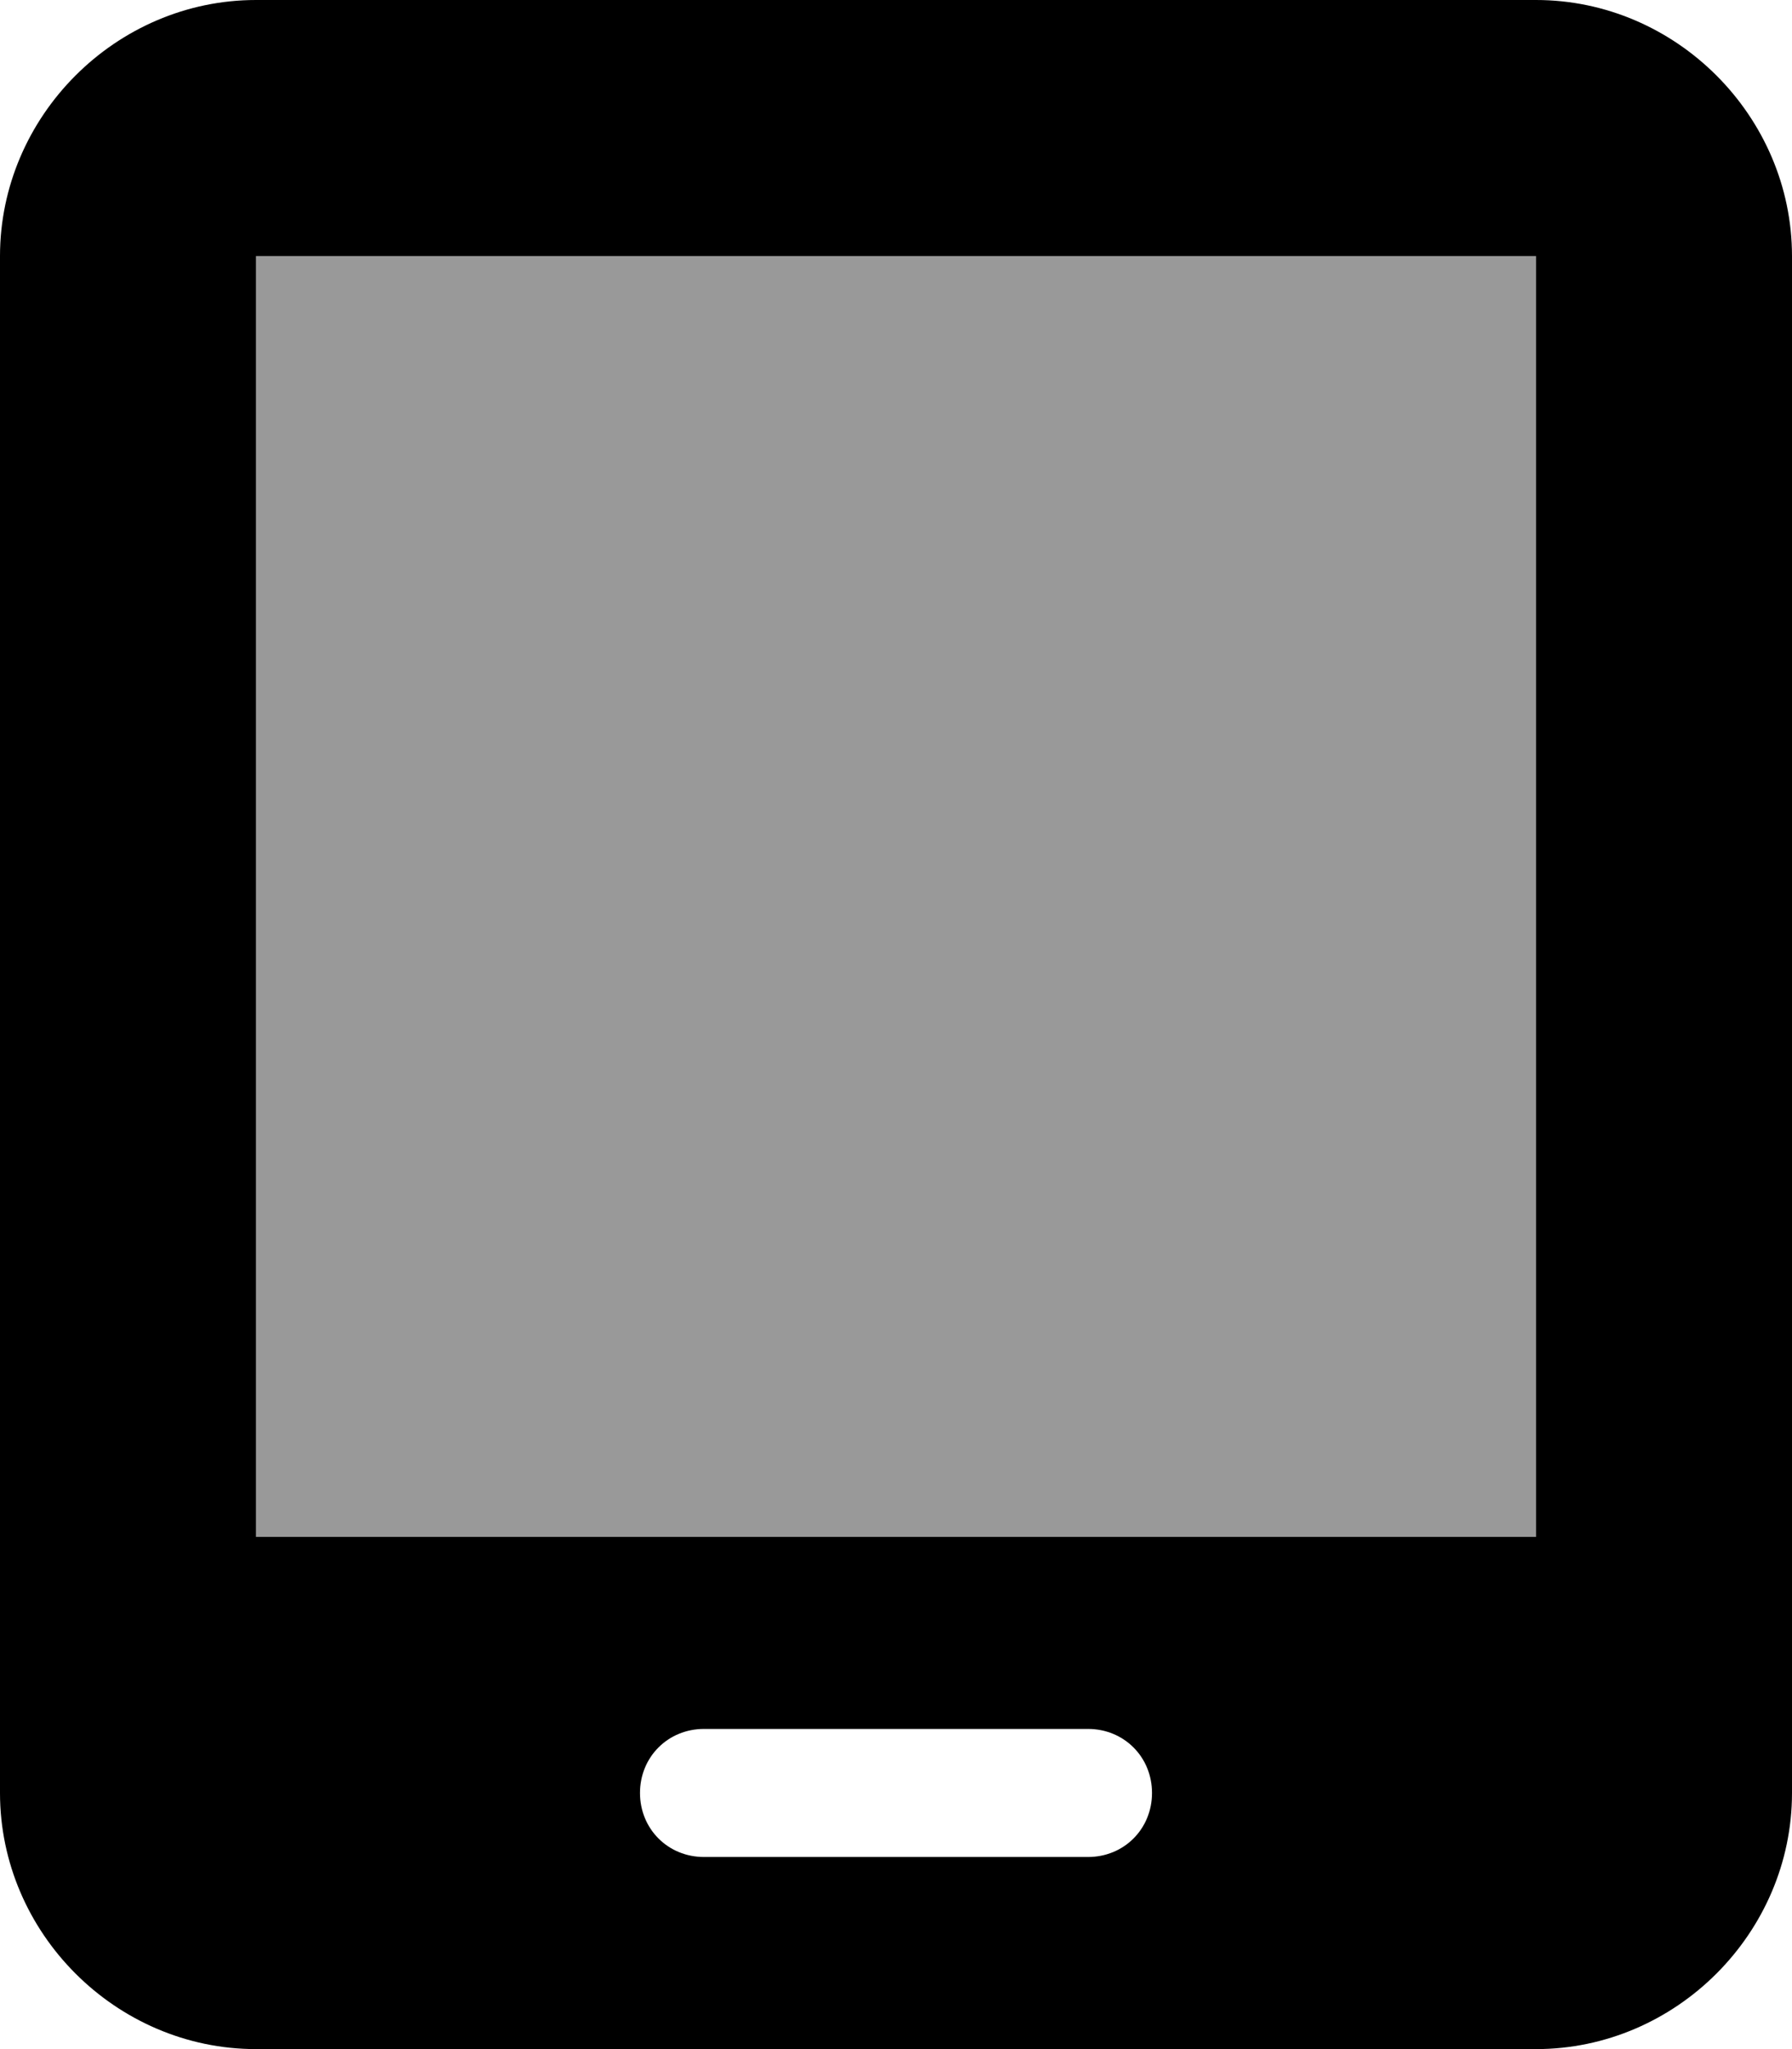 <svg xmlns="http://www.w3.org/2000/svg" viewBox="0 0 448 512"><!-- Font Awesome Pro 6.0.0-alpha1 by @fontawesome - https://fontawesome.com License - https://fontawesome.com/license (Commercial License) --><defs><style>.fa-secondary{opacity:.4}</style></defs><path d="M384 384H64V64H384V384Z" class="fa-secondary"/><path d="M384 0H64C29 0 0 29 0 64V448C0 483 29 512 64 512H384C419 512 448 483 448 448V64C448 29 419 0 384 0ZM288 448C288 457 281 464 272 464H176C167 464 160 457 160 448V448C160 439 167 432 176 432H272C281 432 288 439 288 448L288 448ZM384 384H64V64H384V384Z" class="fa-primary"/></svg>